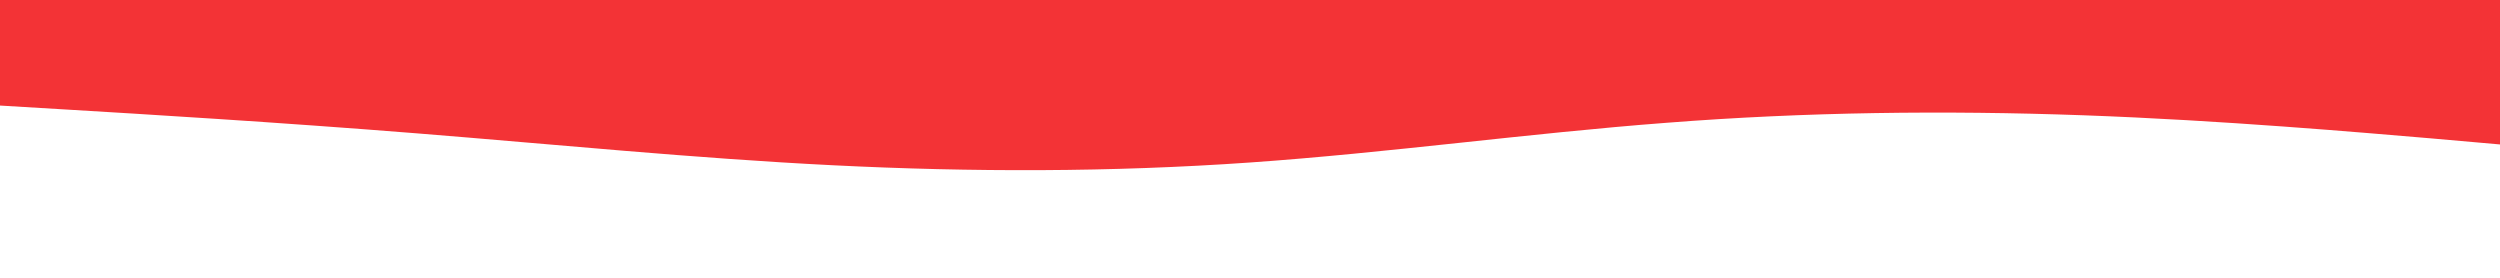 <svg id="visual" viewBox="0 0 900 100" width="900" height="100" xmlns="http://www.w3.org/2000/svg" xmlns:xlink="http://www.w3.org/1999/xlink" version="1.1"><path d="M0 38L25 39.5C50 41 100 44 150 48C200 52 250 57 300 59.5C350 62 400 62 450 58.5C500 55 550 48 600 44.2C650 40.3 700 39.7 750 41.5C800 43.3 850 47.7 875 49.8L900 52L900 0L875 0C850 0 800 0 750 0C700 0 650 0 600 0C550 0 500 0 450 0C400 0 350 0 300 0C250 0 200 0 150 0C100 0 50 0 25 0L0 0Z" fill="#f33336"></path></svg>